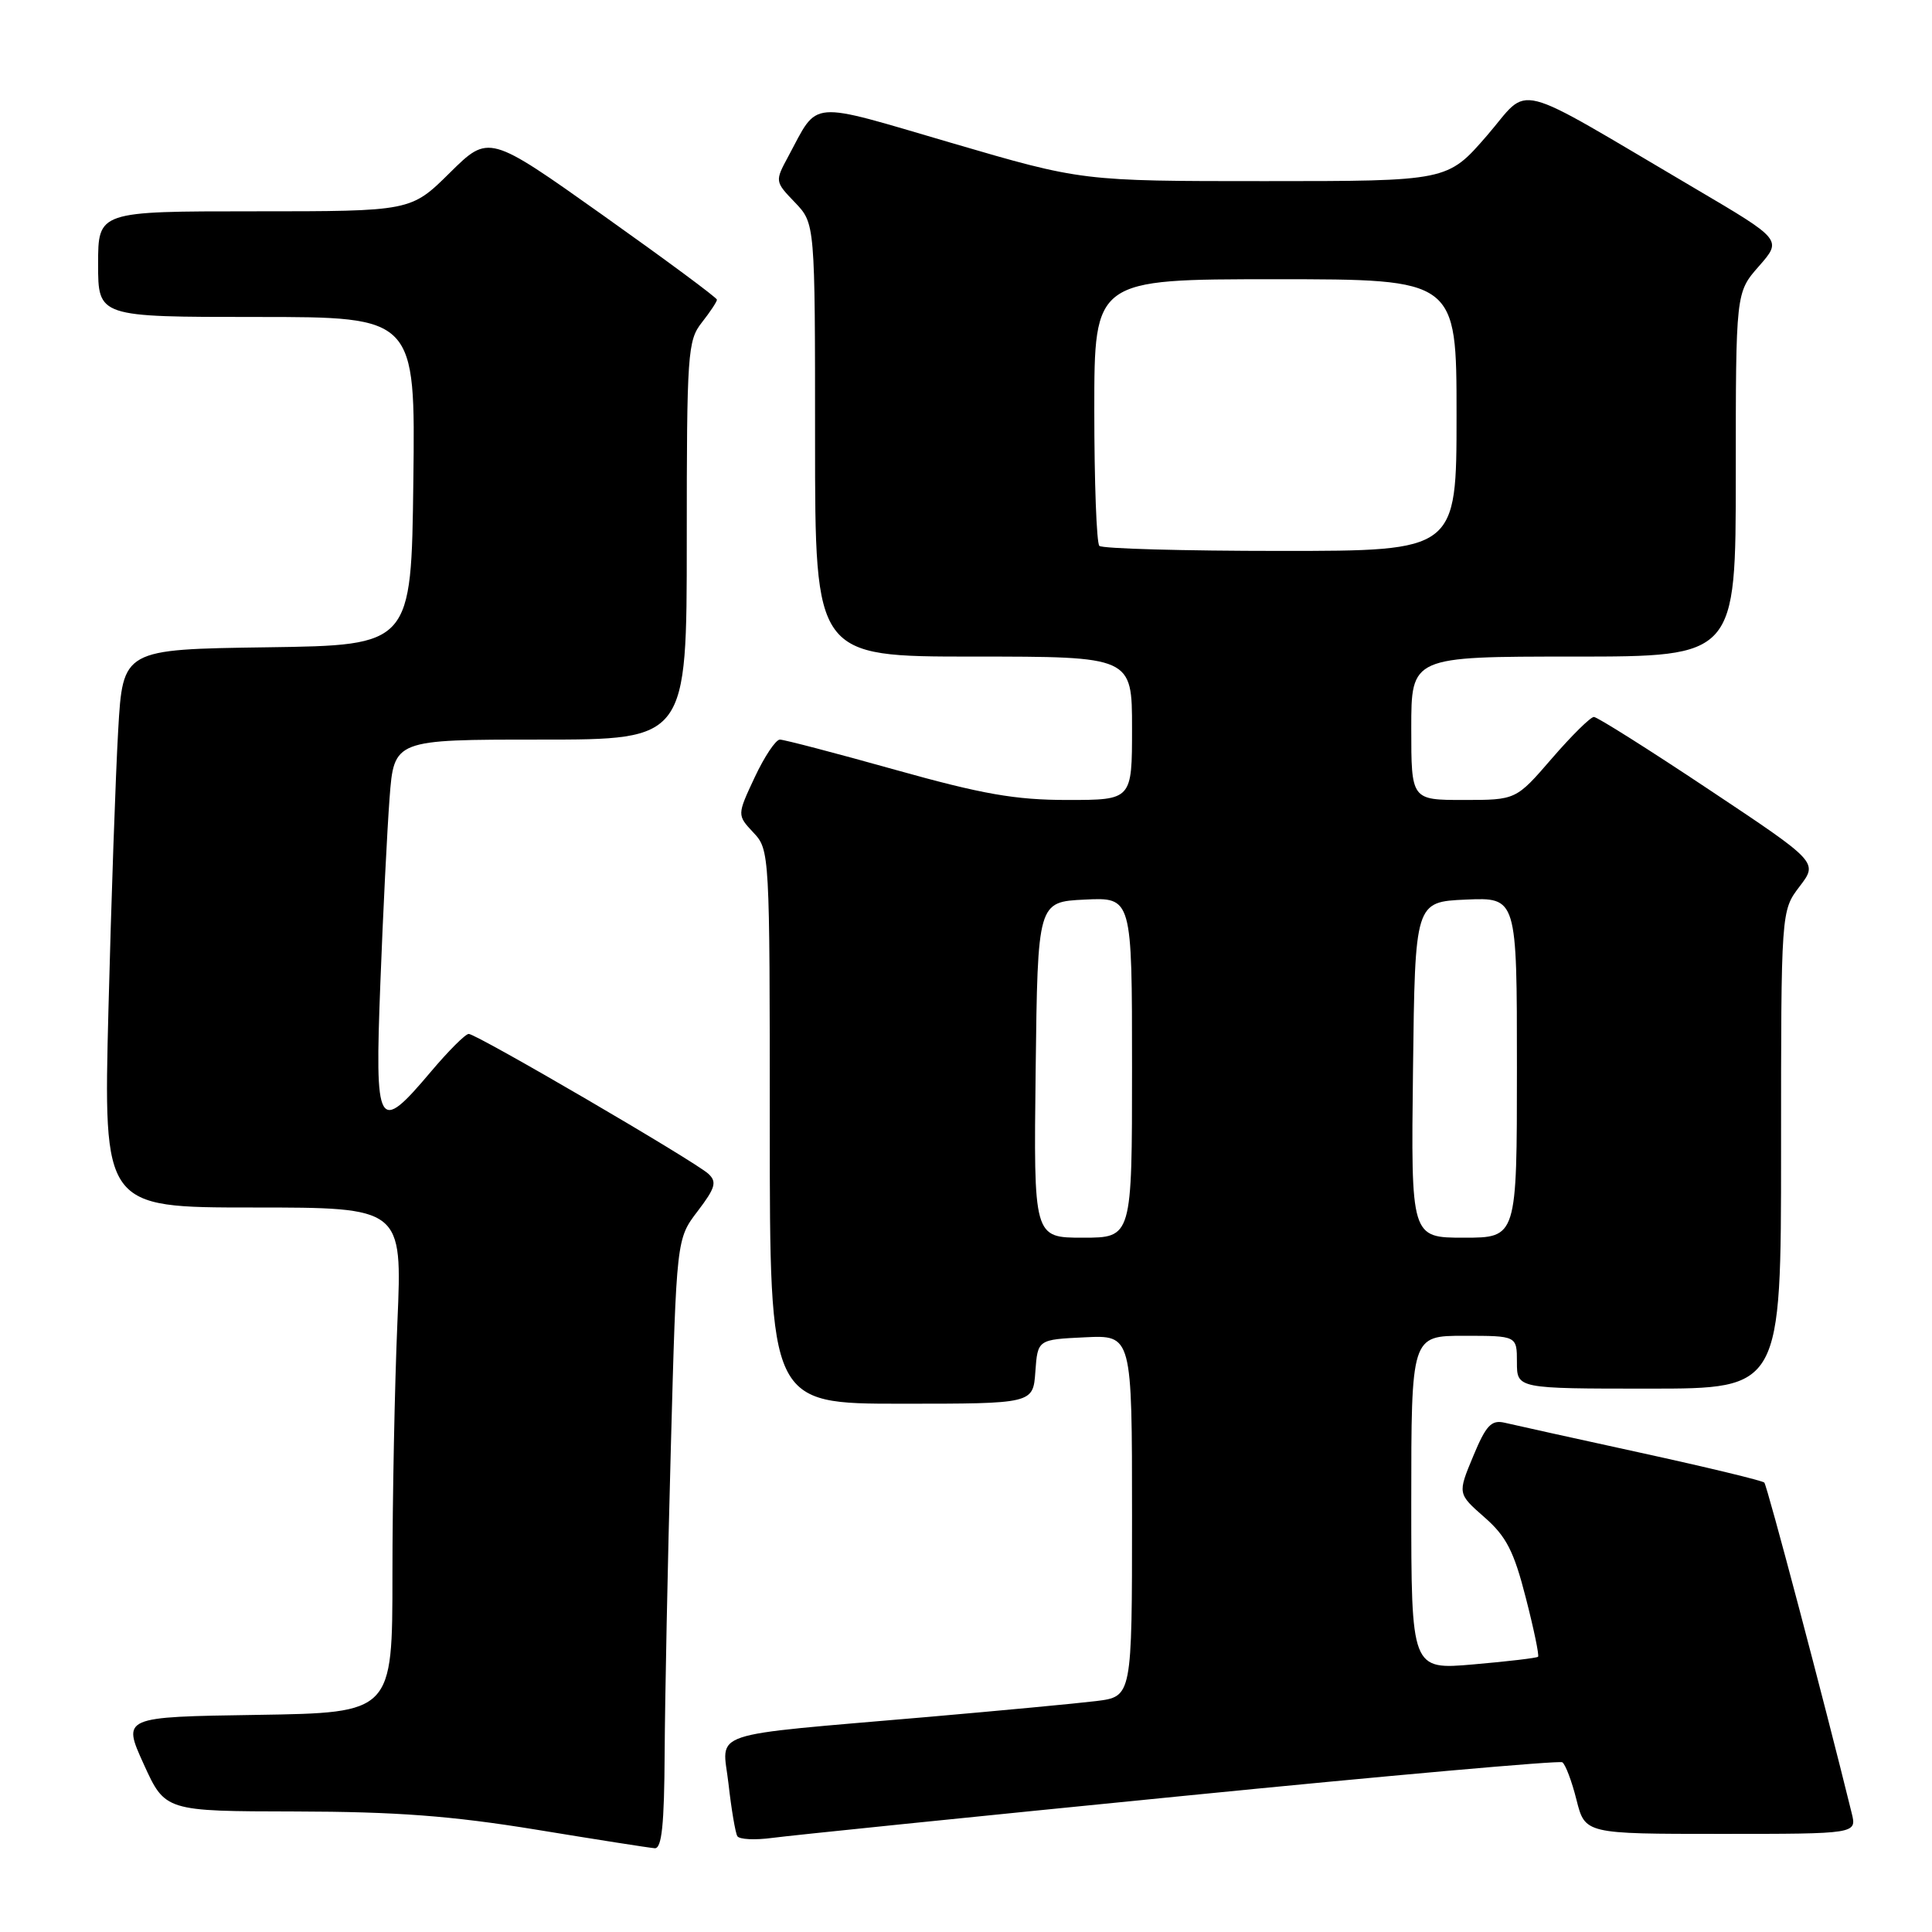 <?xml version="1.0" encoding="UTF-8" standalone="no"?>
<!DOCTYPE svg PUBLIC "-//W3C//DTD SVG 1.1//EN" "http://www.w3.org/Graphics/SVG/1.1/DTD/svg11.dtd" >
<svg xmlns="http://www.w3.org/2000/svg" xmlns:xlink="http://www.w3.org/1999/xlink" version="1.1" viewBox="0 0 256 256">
 <g >
 <path fill="currentColor"
d=" M 88.07 232.25 C 88.11 225.24 88.47 207.05 88.89 191.83 C 89.64 164.16 89.64 164.16 92.44 160.49 C 94.79 157.41 95.02 156.61 93.87 155.54 C 92.09 153.89 63.16 137.00 62.11 137.00 C 61.67 137.00 59.42 139.25 57.10 142.00 C 50.04 150.36 49.65 149.68 50.40 130.25 C 50.75 121.04 51.30 110.01 51.62 105.75 C 52.21 98.00 52.21 98.00 71.60 98.00 C 91.00 98.00 91.00 98.00 91.00 71.63 C 91.00 46.78 91.11 45.12 93.00 42.73 C 94.10 41.33 95.00 39.97 95.00 39.71 C 95.00 39.45 88.20 34.42 79.89 28.52 C 64.77 17.79 64.77 17.79 59.60 22.90 C 54.44 28.00 54.44 28.00 33.72 28.00 C 13.00 28.00 13.00 28.00 13.00 35.00 C 13.00 42.00 13.00 42.00 34.02 42.00 C 55.04 42.00 55.04 42.00 54.77 63.75 C 54.50 85.50 54.50 85.50 35.39 85.77 C 16.28 86.04 16.28 86.04 15.66 96.77 C 15.32 102.67 14.74 119.31 14.37 133.75 C 13.70 160.00 13.70 160.00 33.51 160.00 C 53.31 160.00 53.31 160.00 52.66 175.16 C 52.30 183.50 52.00 198.56 52.00 208.64 C 52.00 226.95 52.00 226.95 34.10 227.23 C 16.20 227.50 16.20 227.50 19.04 233.75 C 21.88 240.00 21.88 240.00 39.19 240.03 C 52.53 240.06 59.83 240.61 71.00 242.43 C 78.97 243.74 86.06 244.85 86.75 244.90 C 87.69 244.98 88.02 241.80 88.07 232.25 Z  M 156.39 238.01 C 183.82 235.28 206.61 233.26 207.01 233.51 C 207.42 233.76 208.27 236.00 208.89 238.48 C 210.03 243.00 210.03 243.00 228.03 243.00 C 246.04 243.00 246.04 243.00 245.36 240.25 C 241.76 225.58 234.15 196.82 233.78 196.45 C 233.52 196.19 226.15 194.41 217.40 192.50 C 208.66 190.59 200.55 188.80 199.38 188.52 C 197.61 188.11 196.91 188.85 195.20 192.97 C 193.14 197.92 193.14 197.92 196.69 201.04 C 199.59 203.57 200.60 205.55 202.17 211.69 C 203.24 215.84 203.97 219.36 203.80 219.53 C 203.64 219.69 199.79 220.15 195.25 220.54 C 187.00 221.26 187.00 221.26 187.00 199.13 C 187.00 177.00 187.00 177.00 194.00 177.00 C 201.00 177.00 201.00 177.00 201.00 180.50 C 201.00 184.00 201.00 184.00 218.50 184.00 C 236.00 184.00 236.00 184.00 236.00 152.34 C 236.00 120.69 236.00 120.69 238.45 117.47 C 240.91 114.25 240.91 114.25 226.46 104.63 C 218.51 99.33 211.64 95.00 211.20 95.00 C 210.75 95.00 208.24 97.48 205.63 100.50 C 200.88 106.00 200.88 106.00 193.94 106.00 C 187.00 106.00 187.00 106.00 187.00 96.50 C 187.00 87.00 187.00 87.00 208.50 87.00 C 230.00 87.00 230.00 87.00 230.00 62.88 C 230.00 38.76 230.00 38.76 233.07 35.27 C 236.14 31.77 236.14 31.77 224.63 24.99 C 199.77 10.36 202.93 11.16 197.01 17.99 C 191.80 24.00 191.80 24.00 167.58 24.00 C 143.36 24.00 143.36 24.00 126.08 18.94 C 106.86 13.31 108.52 13.17 104.46 20.71 C 102.67 24.03 102.67 24.05 105.33 26.82 C 108.00 29.61 108.00 29.61 108.00 58.30 C 108.00 87.00 108.00 87.00 129.00 87.00 C 150.00 87.00 150.00 87.00 150.00 96.50 C 150.00 106.00 150.00 106.00 141.45 106.00 C 134.52 106.00 130.19 105.24 118.62 102.00 C 110.77 99.80 103.89 98.00 103.34 98.00 C 102.79 98.00 101.29 100.25 100.00 103.00 C 97.66 108.00 97.66 108.00 99.83 110.32 C 101.98 112.60 102.00 113.04 102.00 149.31 C 102.00 186.00 102.00 186.00 119.44 186.00 C 136.89 186.00 136.89 186.00 137.19 181.75 C 137.50 177.50 137.50 177.50 143.75 177.20 C 150.00 176.90 150.00 176.90 150.00 200.86 C 150.00 224.81 150.00 224.81 145.25 225.40 C 142.64 225.72 132.62 226.66 123.00 227.50 C 93.10 230.09 95.72 229.22 96.53 236.36 C 96.91 239.74 97.44 242.86 97.70 243.30 C 97.96 243.74 100.05 243.84 102.34 243.53 C 104.63 243.22 128.95 240.73 156.39 238.01 Z  M 137.23 141.75 C 137.50 119.50 137.50 119.50 143.75 119.20 C 150.00 118.90 150.00 118.90 150.00 141.45 C 150.00 164.00 150.00 164.00 143.48 164.00 C 136.96 164.00 136.96 164.00 137.23 141.75 Z  M 187.23 141.75 C 187.50 119.50 187.50 119.50 194.25 119.20 C 201.00 118.91 201.00 118.91 201.00 141.45 C 201.00 164.00 201.00 164.00 193.98 164.00 C 186.96 164.00 186.96 164.00 187.23 141.75 Z  M 145.67 72.33 C 145.30 71.97 145.00 63.87 145.00 54.33 C 145.00 37.00 145.00 37.00 169.00 37.00 C 193.00 37.00 193.00 37.00 193.00 55.00 C 193.00 73.00 193.00 73.00 169.67 73.00 C 156.83 73.00 146.03 72.70 145.67 72.33 Z "/>
</g>
</svg>